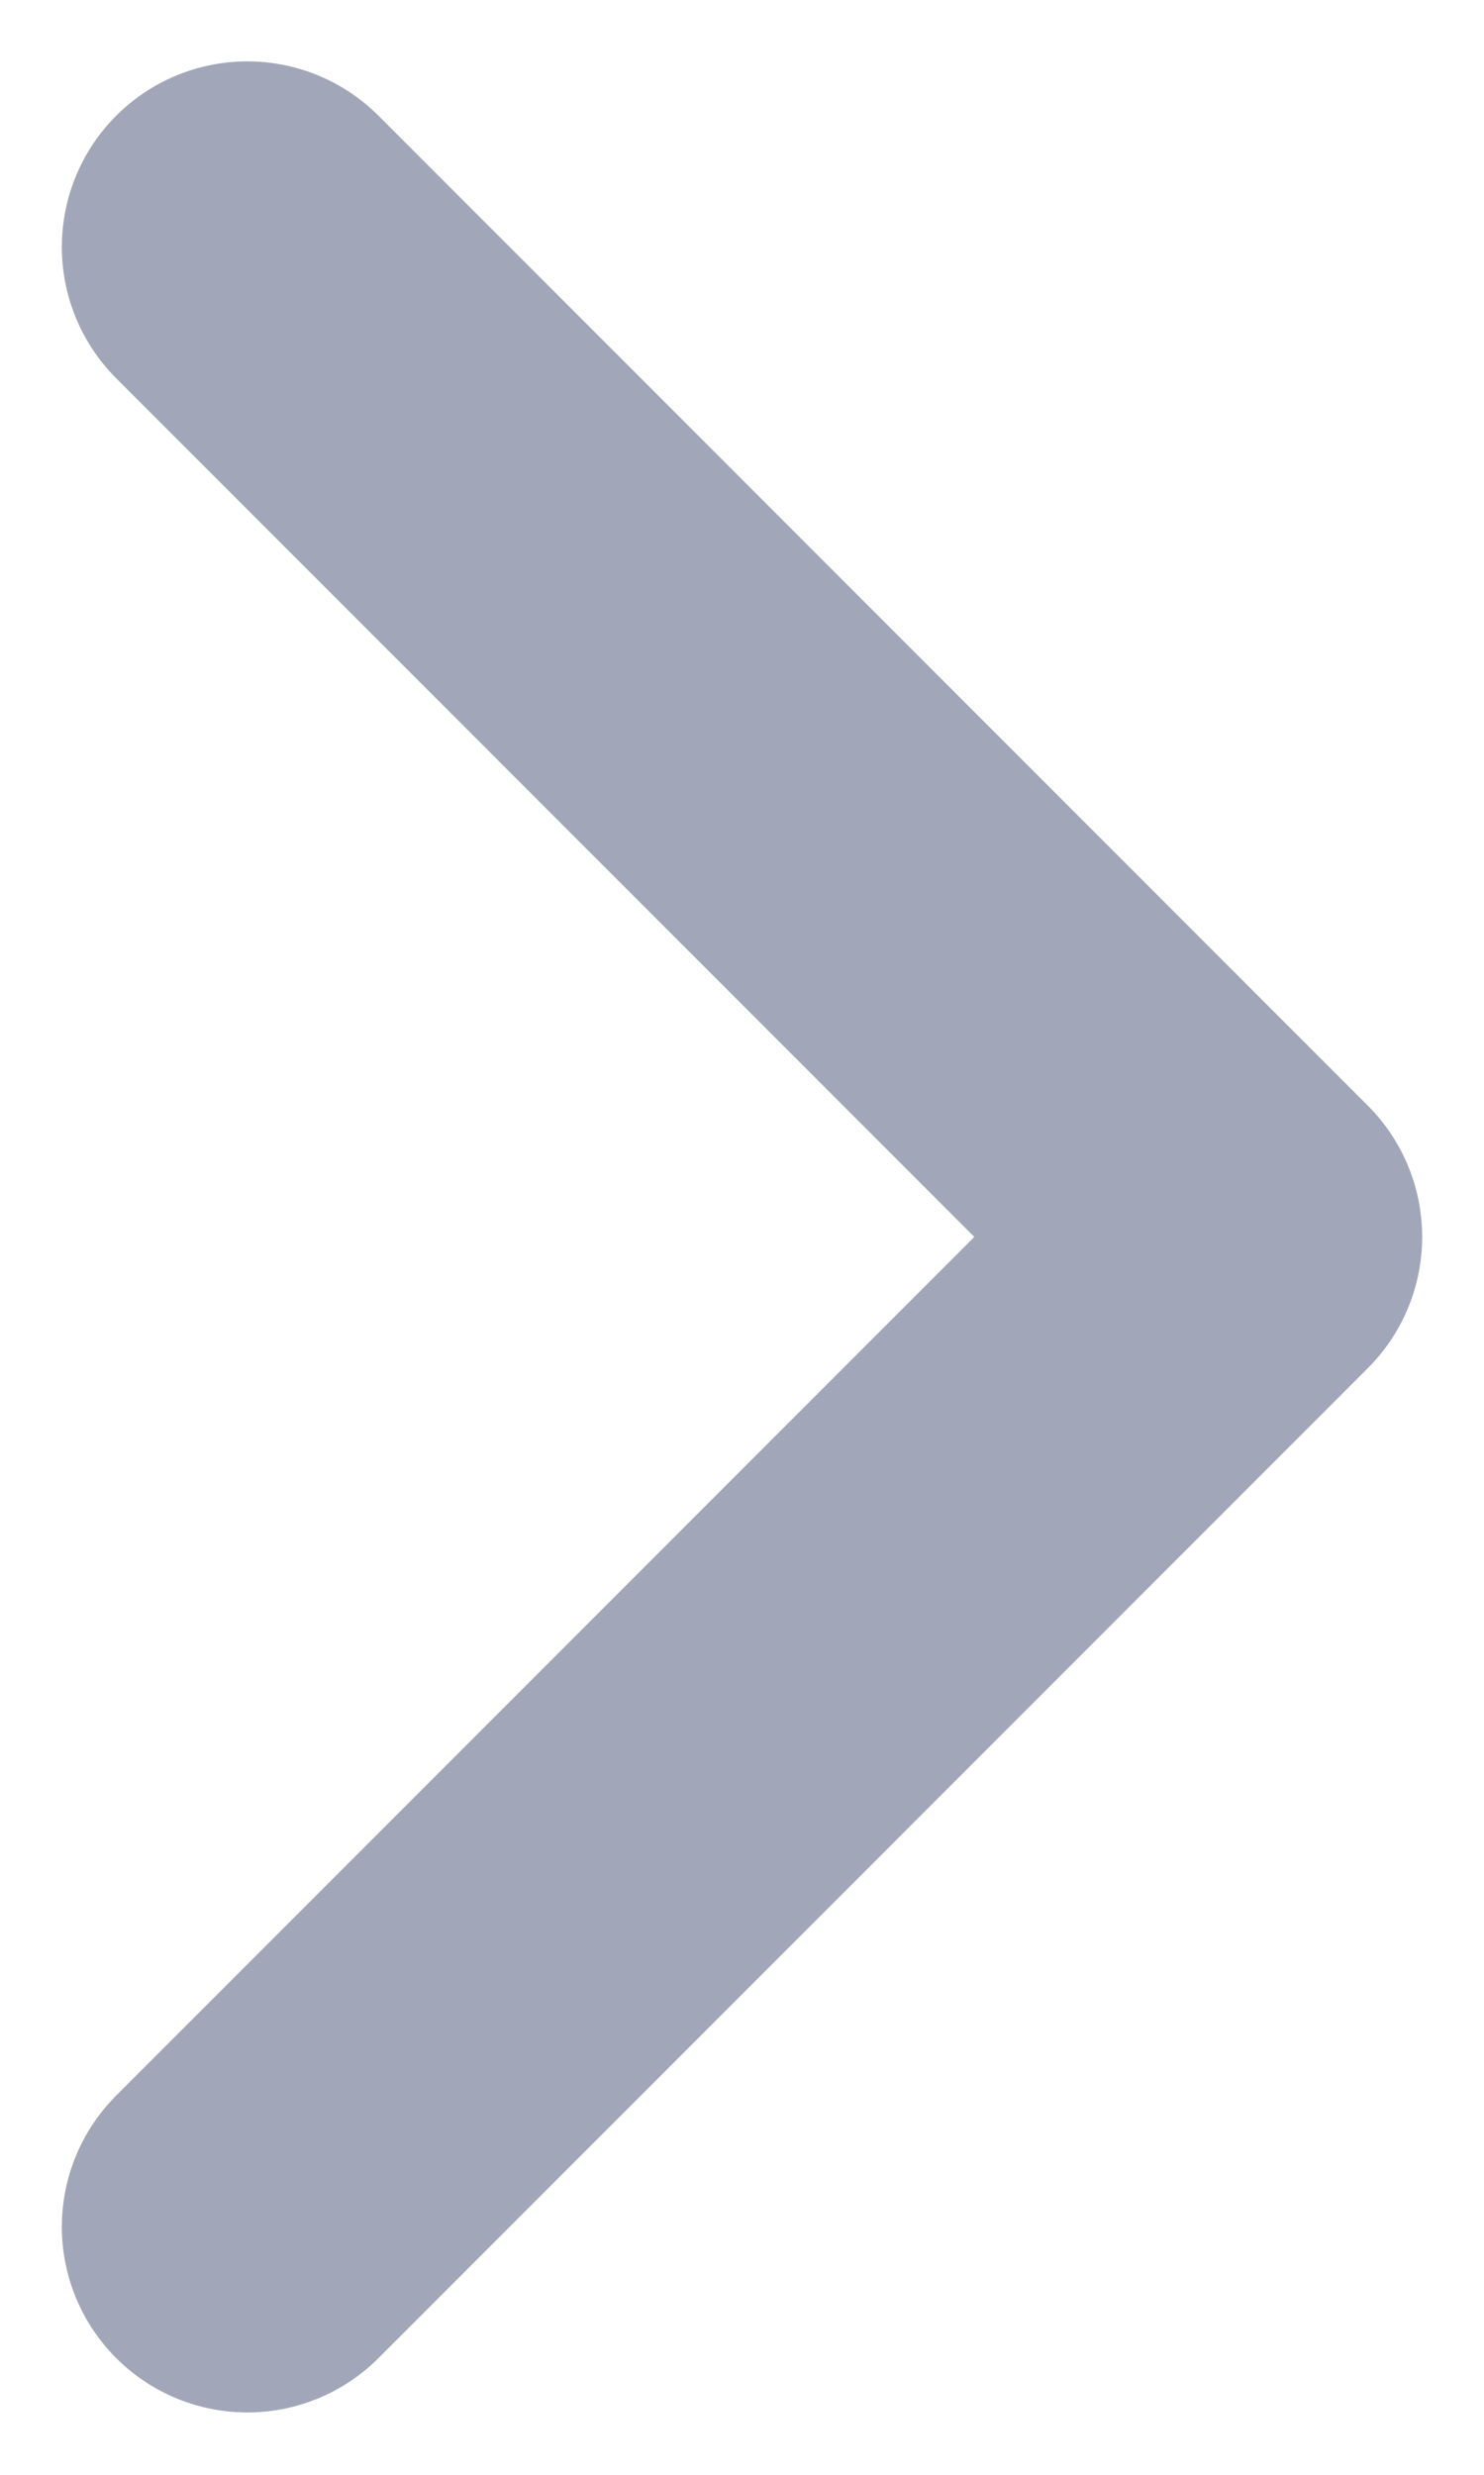 <svg width="6" height="10" viewBox="0 0 6 10" fill="none" xmlns="http://www.w3.org/2000/svg">
<path d="M1 0.998L5 4.998L1 8.998" stroke="#8A91A8" stroke-opacity="0.8" stroke-width="1.5" stroke-linecap="round" stroke-linejoin="round"/>
</svg>
